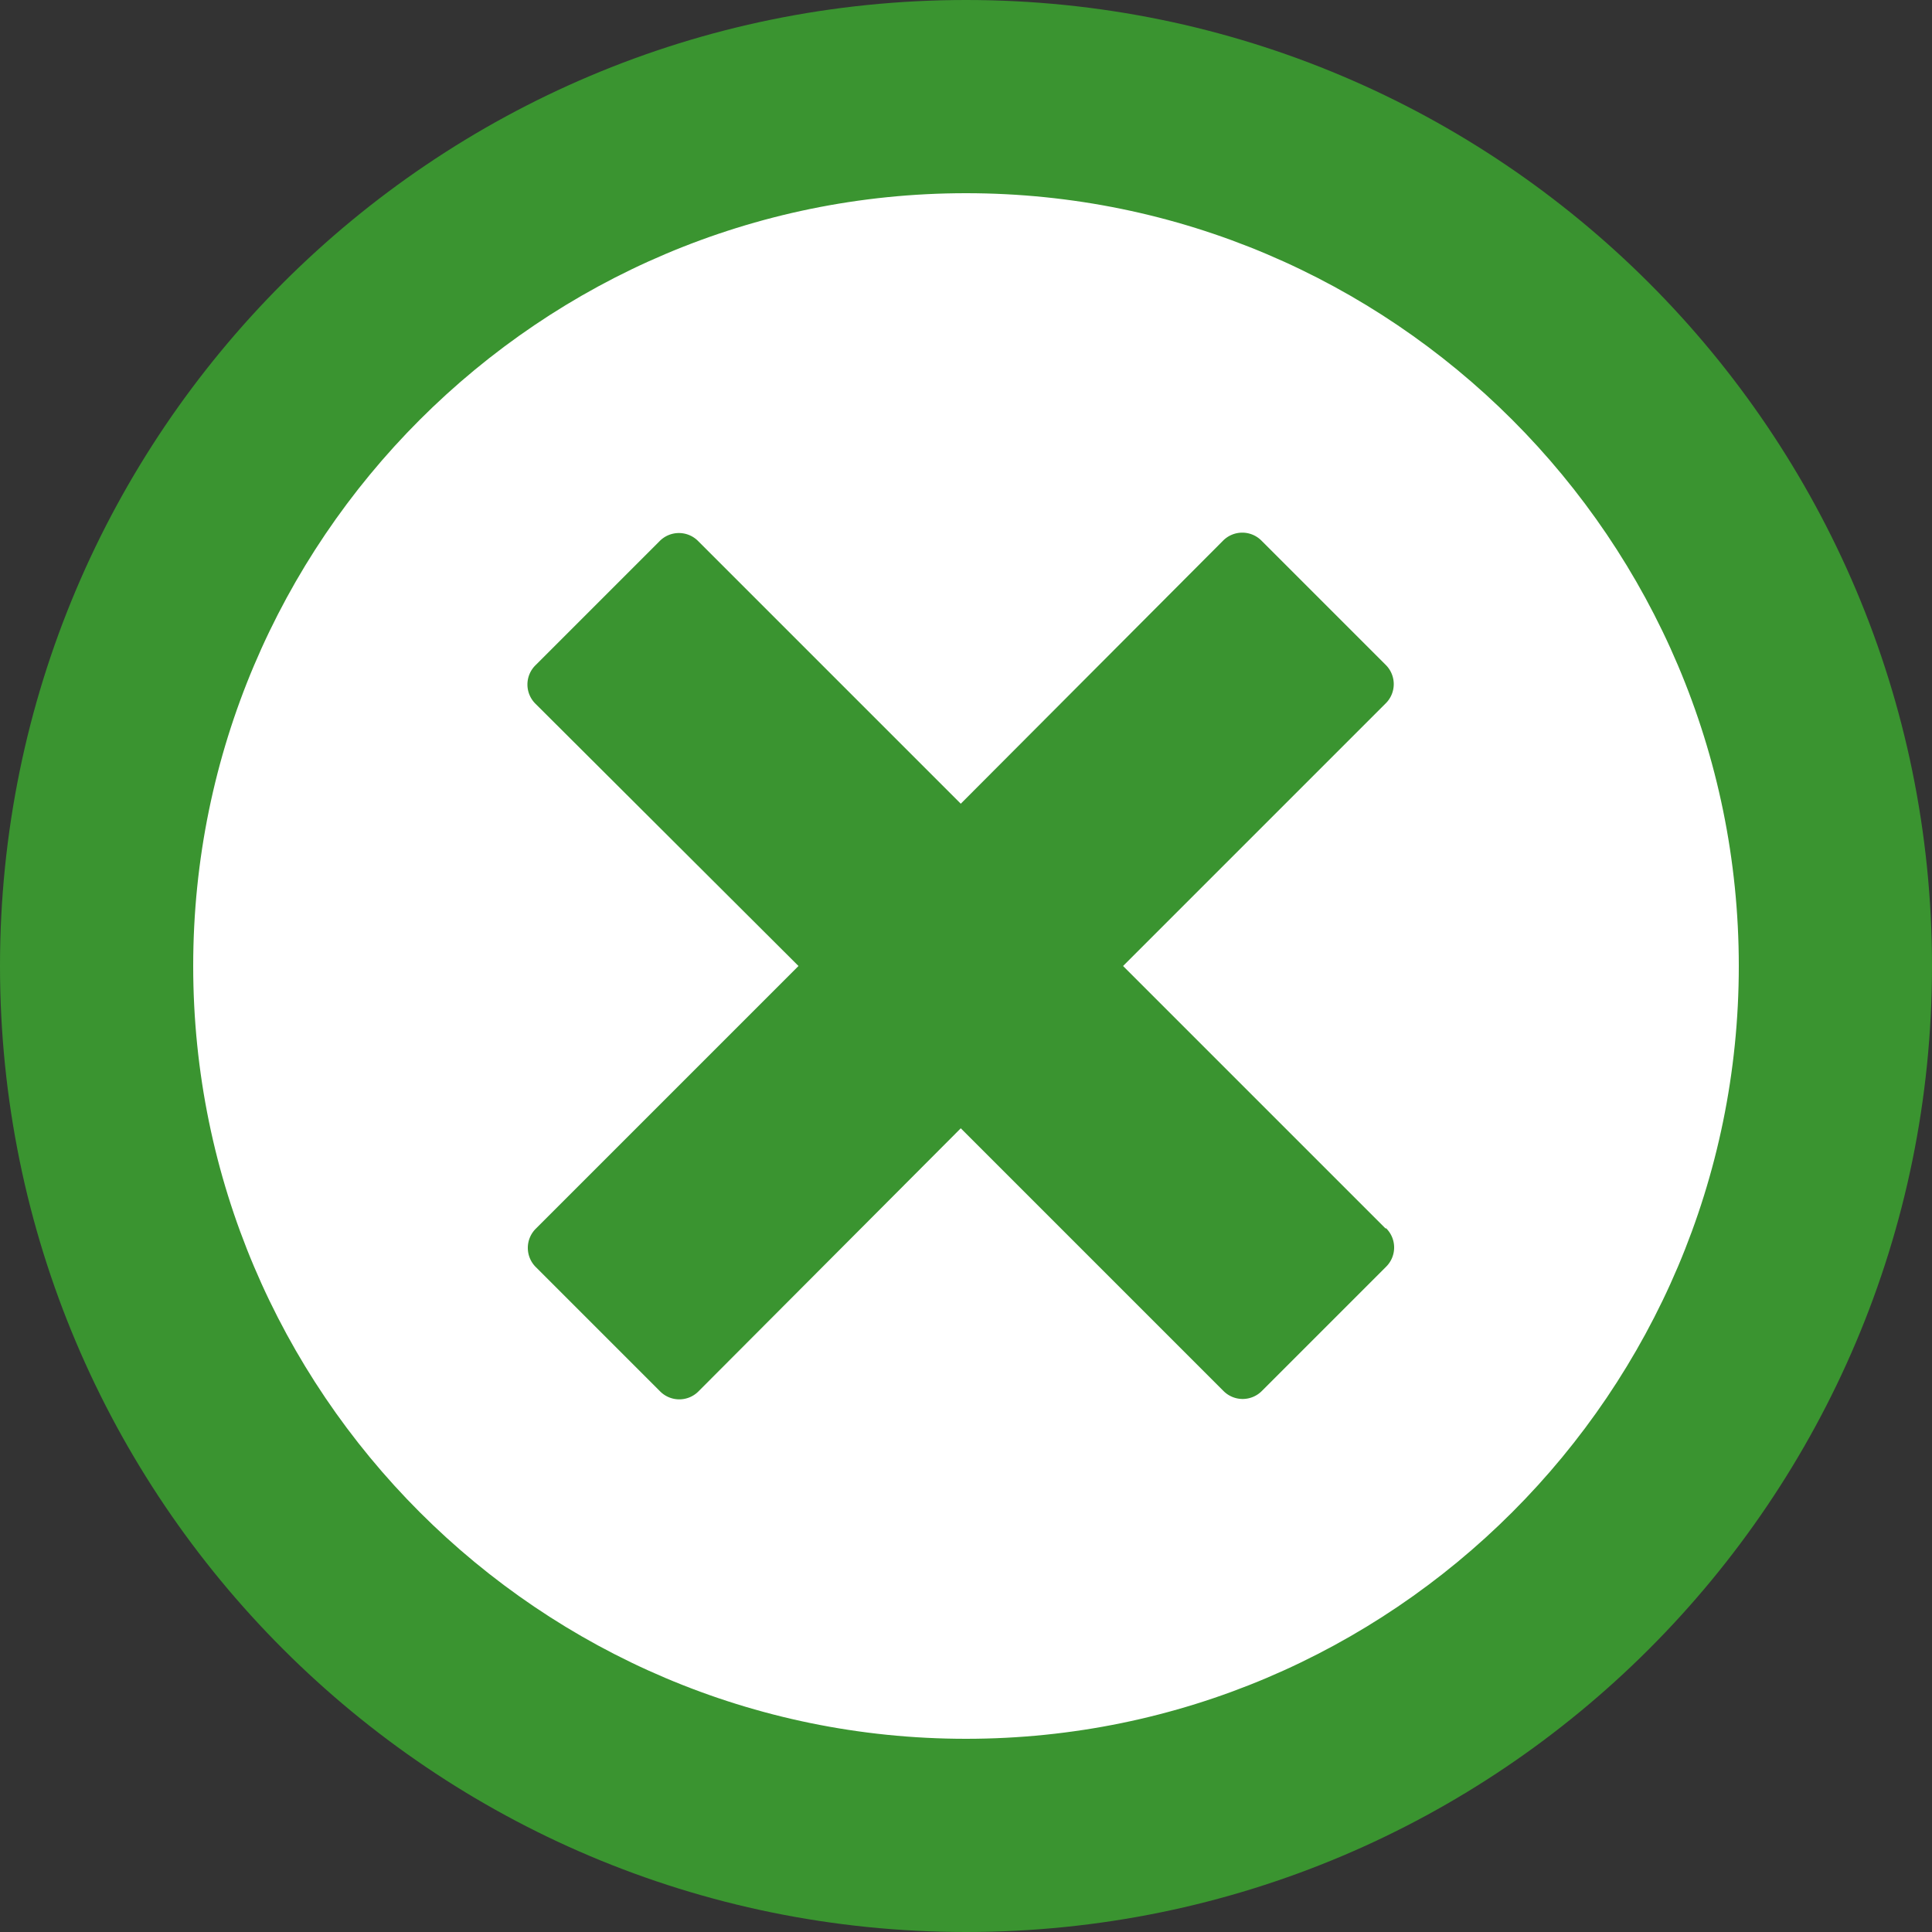 <svg xmlns="http://www.w3.org/2000/svg" width="10" height="10" viewBox="0 0 10 10">
  <rect x="0" y="0" width="10" height="10" fill="#333333" stroke="none"/>
  <g id="Сгруппировать_22" data-name="Сгруппировать 22" transform="translate(-452 -797)">
    <g id="Контур_2" data-name="Контур 2" transform="translate(452 797)" fill="#fff">
      <path d="M 5 9.5 C 2.519 9.5 0.5 7.481 0.5 5 C 0.5 2.519 2.519 0.5 5 0.5 C 7.481 0.5 9.5 2.519 9.5 5 C 9.5 7.481 7.481 9.5 5 9.5 Z" stroke="none"/>
      <path d="M 5 1 C 2.794 1 1 2.794 1 5 C 1 7.206 2.794 9 5 9 C 7.206 9 9 7.206 9 5 C 9 2.794 7.206 1 5 1 M 5 0 C 7.761 0 10 2.239 10 5 C 10 7.761 7.761 10 5 10 C 2.239 10 0 7.761 0 5 C 0 2.239 2.239 0 5 0 Z" stroke="none" fill="#3a9430"/>
    </g>
    <path id="Icon_metro-cross" data-name="Icon metro-cross" d="M7.01,5.527h0L5.651,4.168,7.01,2.809h0a.14.14,0,0,0,0-.2l-.642-.642a.14.14,0,0,0-.2,0h0L4.811,3.328,3.452,1.969h0a.14.14,0,0,0-.2,0l-.642.642a.14.14,0,0,0,0,.2h0L3.971,4.168,2.612,5.527h0a.14.14,0,0,0,0,.2l.642.642a.14.14,0,0,0,.2,0h0L4.811,5.008,6.17,6.367h0a.14.14,0,0,0,.2,0l.642-.642a.14.14,0,0,0,0-.2Z" transform="translate(452.162 797.832)" fill="#3a9430"/>
  </g>
</svg>
